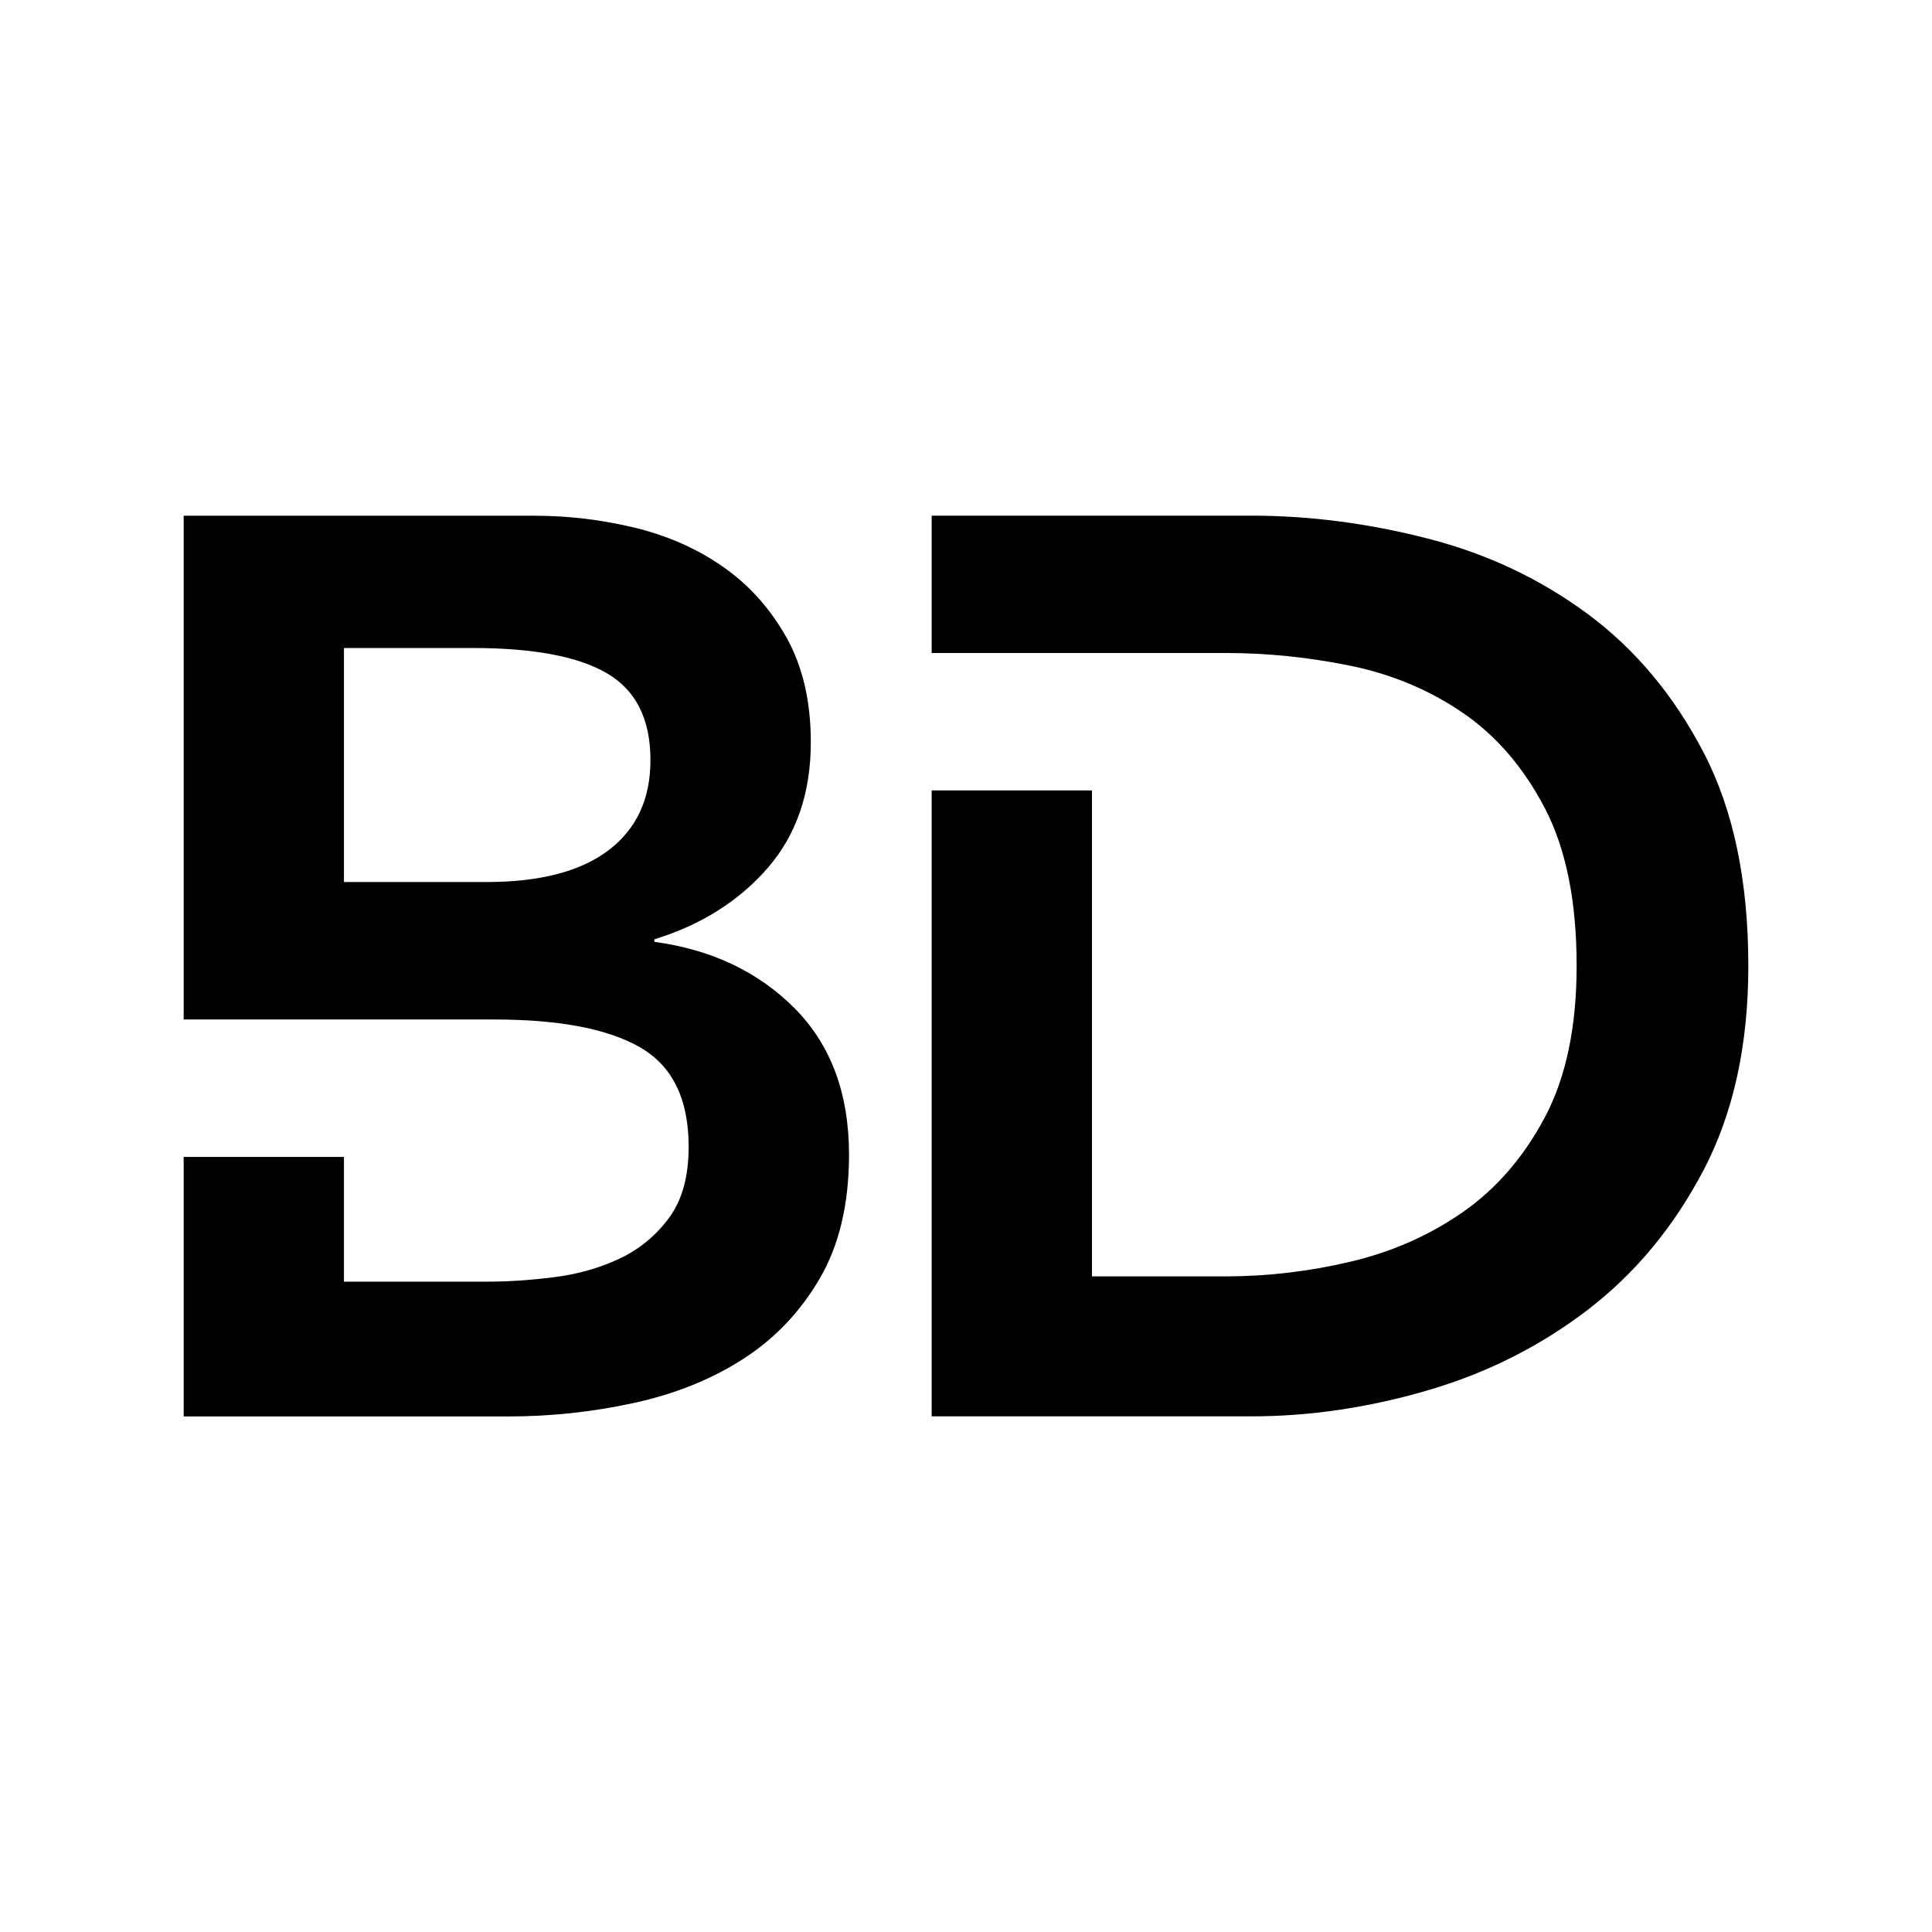 <?xml version="1.0" encoding="utf-8"?>
<!-- Generator: Adobe Illustrator 24.2.3, SVG Export Plug-In . SVG Version: 6.00 Build 0)  -->
<svg version="1.1" id="Layer_1" xmlns="http://www.w3.org/2000/svg" xmlns:xlink="http://www.w3.org/1999/xlink" x="0px" y="0px"
	 viewBox="0 0 2048 2048" style="enable-background:new 0 0 2048 2048;" xml:space="preserve">
<style type="text/css">
	.st0{fill:#FFFFFF;}
</style>
<g>
	<path d="M842,1068.5c-38.6-38.6-88.1-62-148.3-70.1v-2.7c49.4-15.2,89.5-40.5,120-75.5c30.5-35.1,45.8-79.6,45.8-133.5
		c0-43.2-8.6-80-25.6-110.6c-17.1-30.5-39.3-55.5-66.8-74.8c-27.4-19.3-58.7-33.2-93.7-41.8c-35.1-8.5-70.6-12.8-106.5-12.8H194.7
		v534h329c69.2,0,120.9,9.9,155.1,29.7c34.2,19.8,51.2,54.9,51.2,105.2c0,31.5-6.9,56.6-20.9,75.5s-31.5,33.3-52.6,43.2
		c-21.1,9.9-44.3,16.5-69.4,19.6c-25.1,3.2-48.5,4.7-70.1,4.7H364.6v-132.2H194.7v275.1h343.9c45,0,89.2-4.7,132.8-14.2
		c43.6-9.4,82.3-24.9,116-46.5c33.7-21.6,60.9-50.1,81.6-85.6c20.7-35.5,31-79.3,31-131.5C899.9,1158.8,880.6,1107.2,842,1068.5z
		 M645.1,901.3c-29.7,22.5-72.8,33.7-129.5,33.7h-151V686.9h136.2c64.7,0,112.4,9,142.9,27c30.5,18,45.8,48.5,45.8,91.7
		C689.6,846.9,674.7,878.8,645.1,901.3z"/>
	<path d="M1806.1,798.1c-31.5-60.7-72.4-109.6-122.7-147c-50.4-37.3-107-64.1-169.9-80.2c-63-16.2-125.4-24.3-187.4-24.3H987.6
		v145.6h311.5c44,0,88.1,4.5,132.2,13.5c44,9,83.8,25.6,119.3,49.9c35.5,24.3,64.5,58,87,101.1c22.5,43.2,33.7,98.9,33.7,167.2
		c0,64.7-11.3,118.3-33.7,160.5c-22.5,42.3-51.5,75.8-87,100.5c-35.5,24.7-75.3,42.3-119.3,52.6c-44.1,10.4-88.1,15.5-132.2,15.5
		h-141.6V837.9H987.6v663.5h338.5c62,0,124.5-9.2,187.4-27.6c62.9-18.4,119.5-46.9,169.9-85.6c50.3-38.6,91.2-88.1,122.7-148.3
		c31.4-60.2,47.2-132.2,47.2-215.8C1853.3,934.1,1837.6,858.8,1806.1,798.1z"/>
</g>
</svg>

